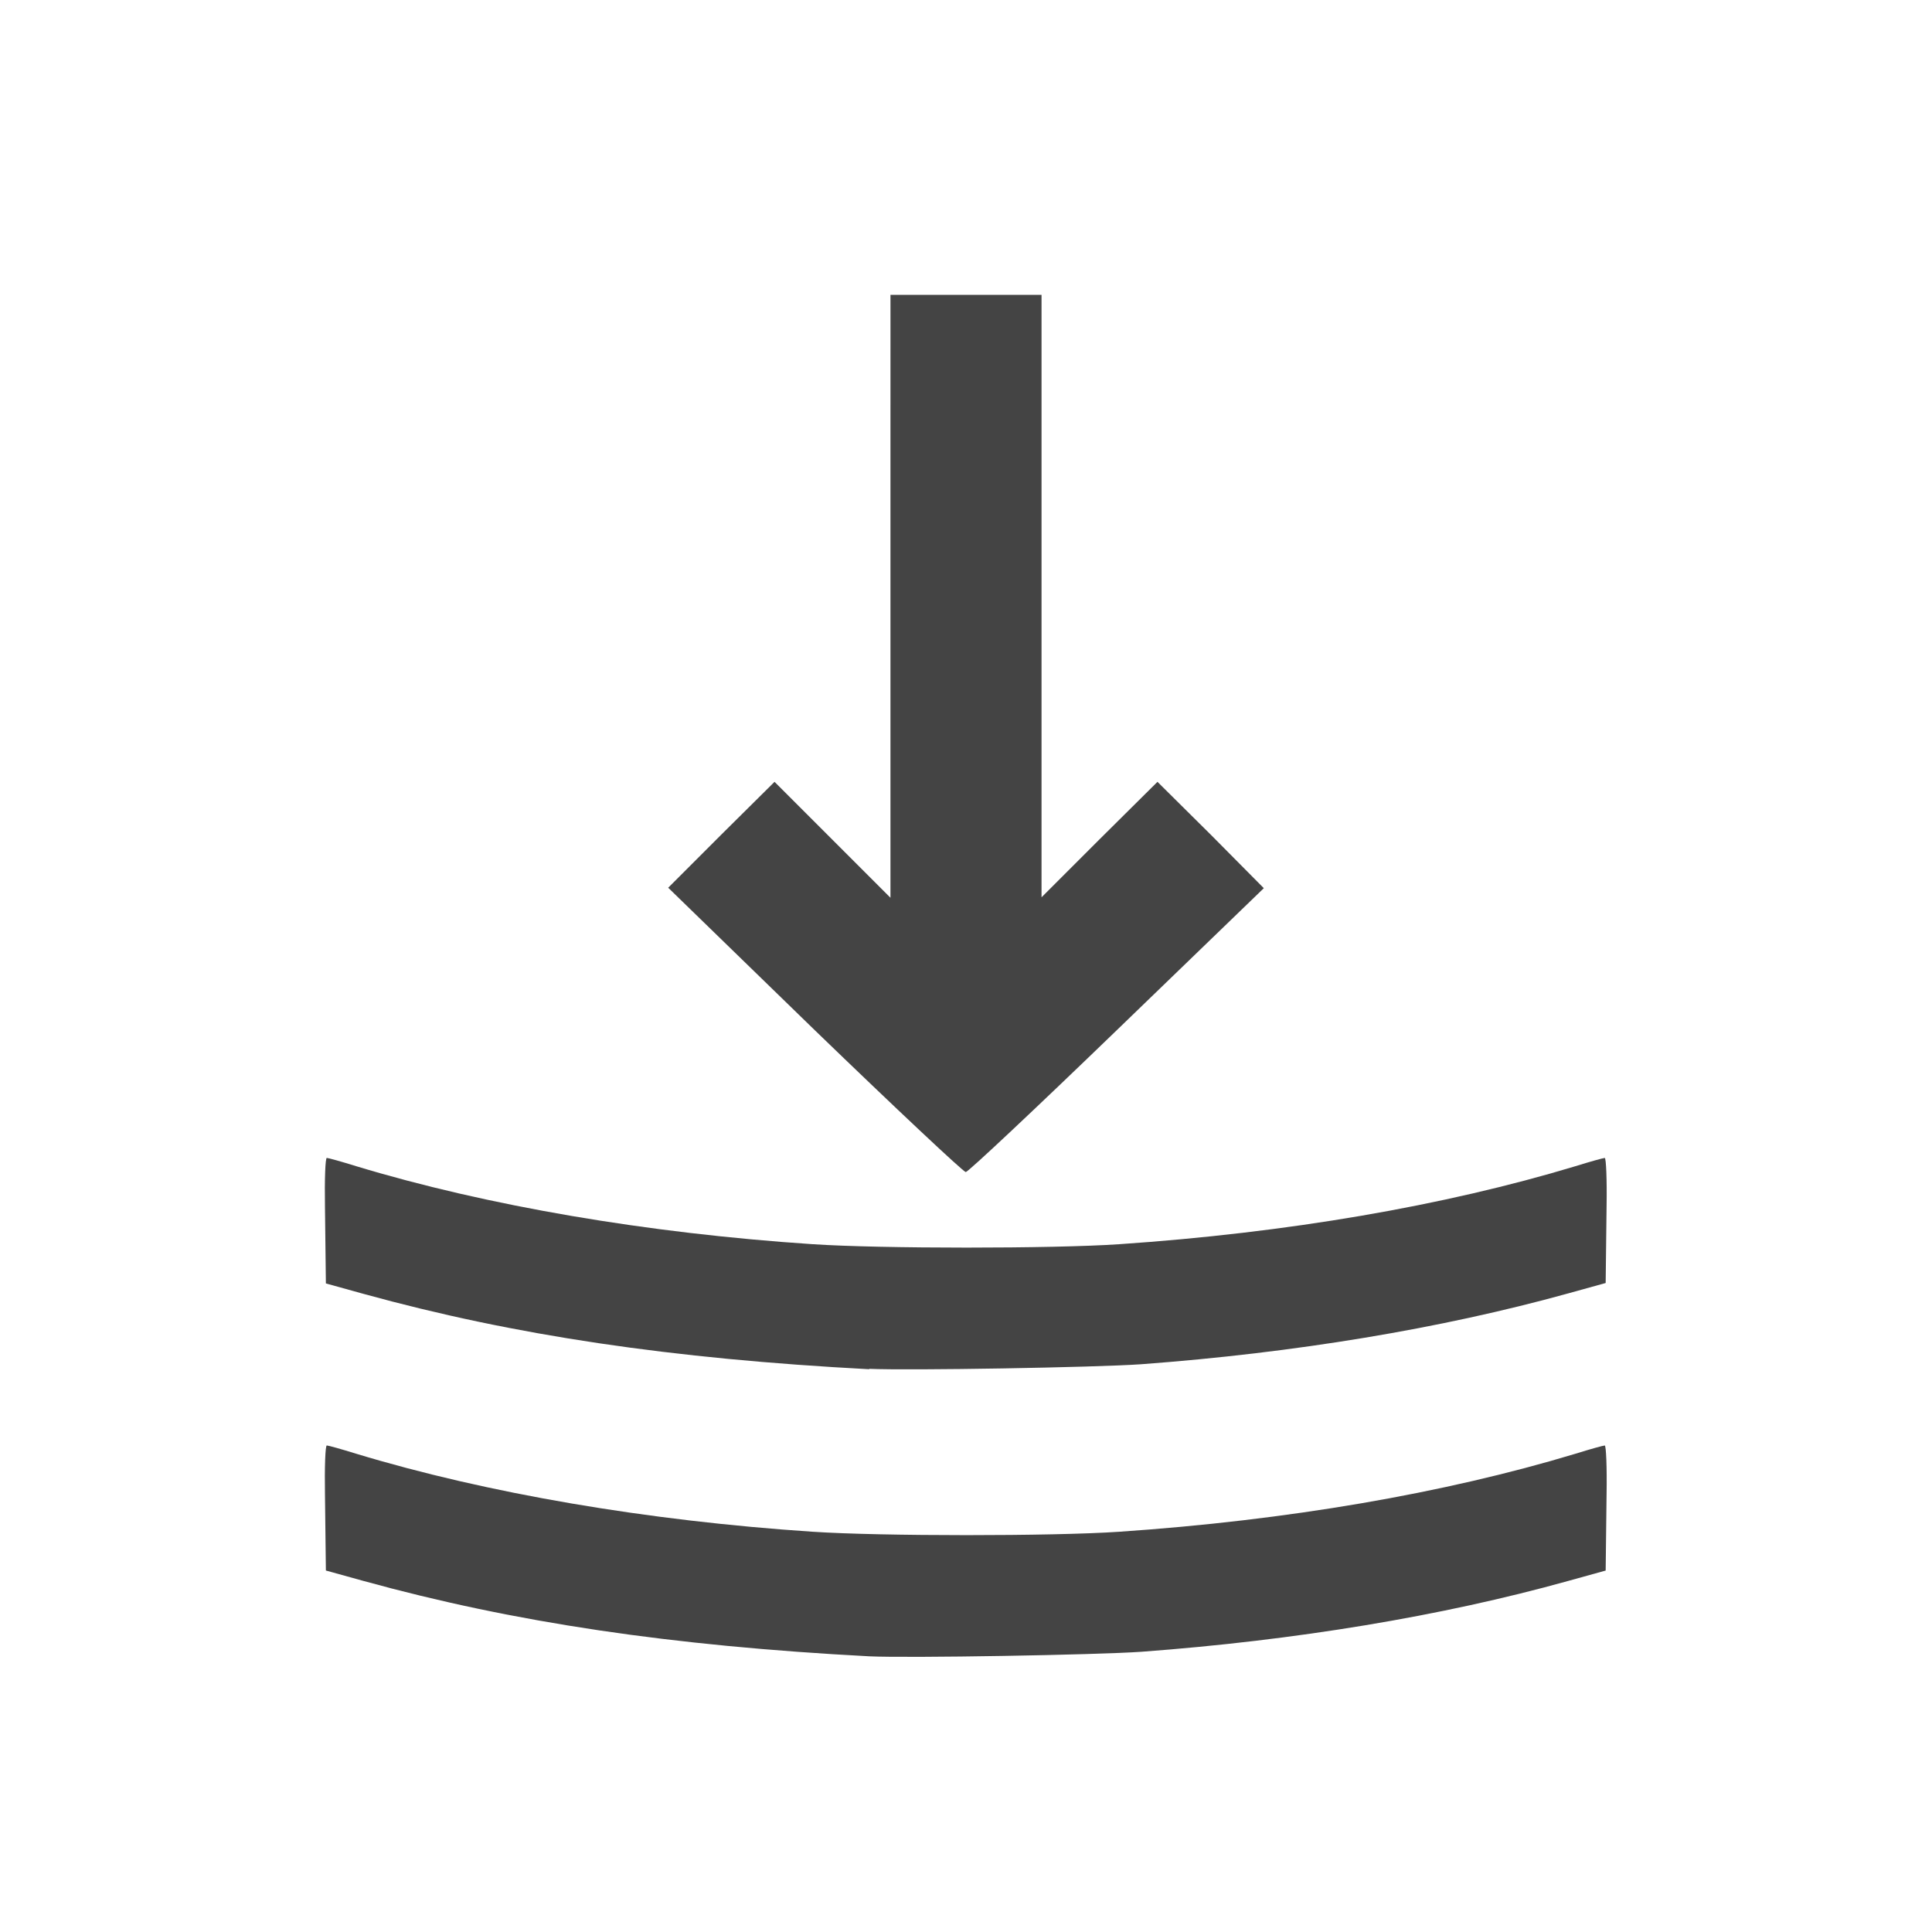 <?xml version="1.0" encoding="UTF-8" standalone="no"?>
<!-- Created with Inkscape (http://www.inkscape.org/) -->

<svg
   width="16"
   height="16"
   viewBox="0 0 4.233 4.233"
   version="1.1"
   id="svg5"
   xml:space="preserve"
   sodipodi:docname="pressure.svg"
   inkscape:version="1.2 (dc2aedaf03, 2022-05-15)"
   xmlns:inkscape="http://www.inkscape.org/namespaces/inkscape"
   xmlns:sodipodi="http://sodipodi.sourceforge.net/DTD/sodipodi-0.dtd"
   xmlns="http://www.w3.org/2000/svg"
   xmlns:svg="http://www.w3.org/2000/svg"><sodipodi:namedview
     id="namedview7"
     pagecolor="#ffffff"
     bordercolor="#666666"
     borderopacity="1.0"
     inkscape:showpageshadow="2"
     inkscape:pageopacity="0.0"
     inkscape:pagecheckerboard="0"
     inkscape:deskcolor="#d1d1d1"
     inkscape:document-units="px"
     showgrid="false"
     inkscape:zoom="19.749026"
     inkscape:cx="8.6333372"
     inkscape:cy="8.1523008"
     inkscape:window-width="1918"
     inkscape:window-height="1059"
     inkscape:window-x="0"
     inkscape:window-y="0"
     inkscape:window-maximized="1"
     inkscape:current-layer="layer1" /><defs
     id="defs2" /><g
     inkscape:label="Warstwa 1"
     inkscape:groupmode="layer"
     id="layer1"><path
       style="fill:#444444;fill-opacity:1;stroke-width:0.011"
       d="M 1.785,2.257 1.464,1.945 1.58,1.829 1.697,1.713 l 0.127,0.127 0.127,0.127 V 1.13 l 2.52e-5,-0.484 H 2.117 2.282 L 2.282,1.13 V 1.966 L 2.409,1.839 2.536,1.713 2.653,1.829 2.769,1.946 2.447,2.257 c -0.177,0.171 -0.326,0.311 -0.331,0.311 -0.005,0 -0.154,-0.14 -0.331,-0.311 z"
       id="path171"
       sodipodi:nodetypes="ccccccccccccccccsscc" /><path
       style="fill:#444444;fill-opacity:1;stroke-width:0.007"
       d="M 1.905,3 C 1.471,2.977 1.127,2.926 0.797,2.835 L 0.714,2.812 0.712,2.644 c -0.001,-0.059 7.3877e-4,-0.107 0.004,-0.107 0.003,0 0.032,0.008 0.064,0.018 0.287,0.087 0.639,0.147 1,0.171 0.149,0.01 0.527,0.01 0.672,7.35e-5 0.368,-0.025 0.712,-0.084 1,-0.171 0.032,-0.01 0.061,-0.018 0.064,-0.018 0.003,0 0.005,0.048 0.004,0.107 l -0.002,0.167 -0.083,0.023 c -0.278,0.077 -0.598,0.13 -0.935,0.155 -0.1,0.007 -0.509,0.014 -0.596,0.01 z"
       id="path169"
       sodipodi:nodetypes="ccccsccccscccccc" /><path
       style="fill:#444444;fill-opacity:1;stroke-width:0.007"
       d="M 1.905,3.629 C 1.471,3.606 1.127,3.555 0.797,3.464 L 0.714,3.441 0.712,3.274 c -0.001,-0.059 7.392e-4,-0.107 0.004,-0.107 0.003,0 0.032,0.008 0.064,0.018 0.287,0.087 0.639,0.147 1,0.171 0.149,0.01 0.527,0.01 0.672,7.35e-5 0.368,-0.025 0.712,-0.084 1,-0.171 0.032,-0.01 0.061,-0.018 0.064,-0.018 0.003,0 0.005,0.048 0.004,0.107 l -0.002,0.167 -0.083,0.023 C 3.159,3.541 2.838,3.594 2.501,3.619 c -0.1,0.007 -0.509,0.014 -0.596,0.01 z"
       id="path169-3"
       sodipodi:nodetypes="ccccsccccscccccc" /></g></svg>
